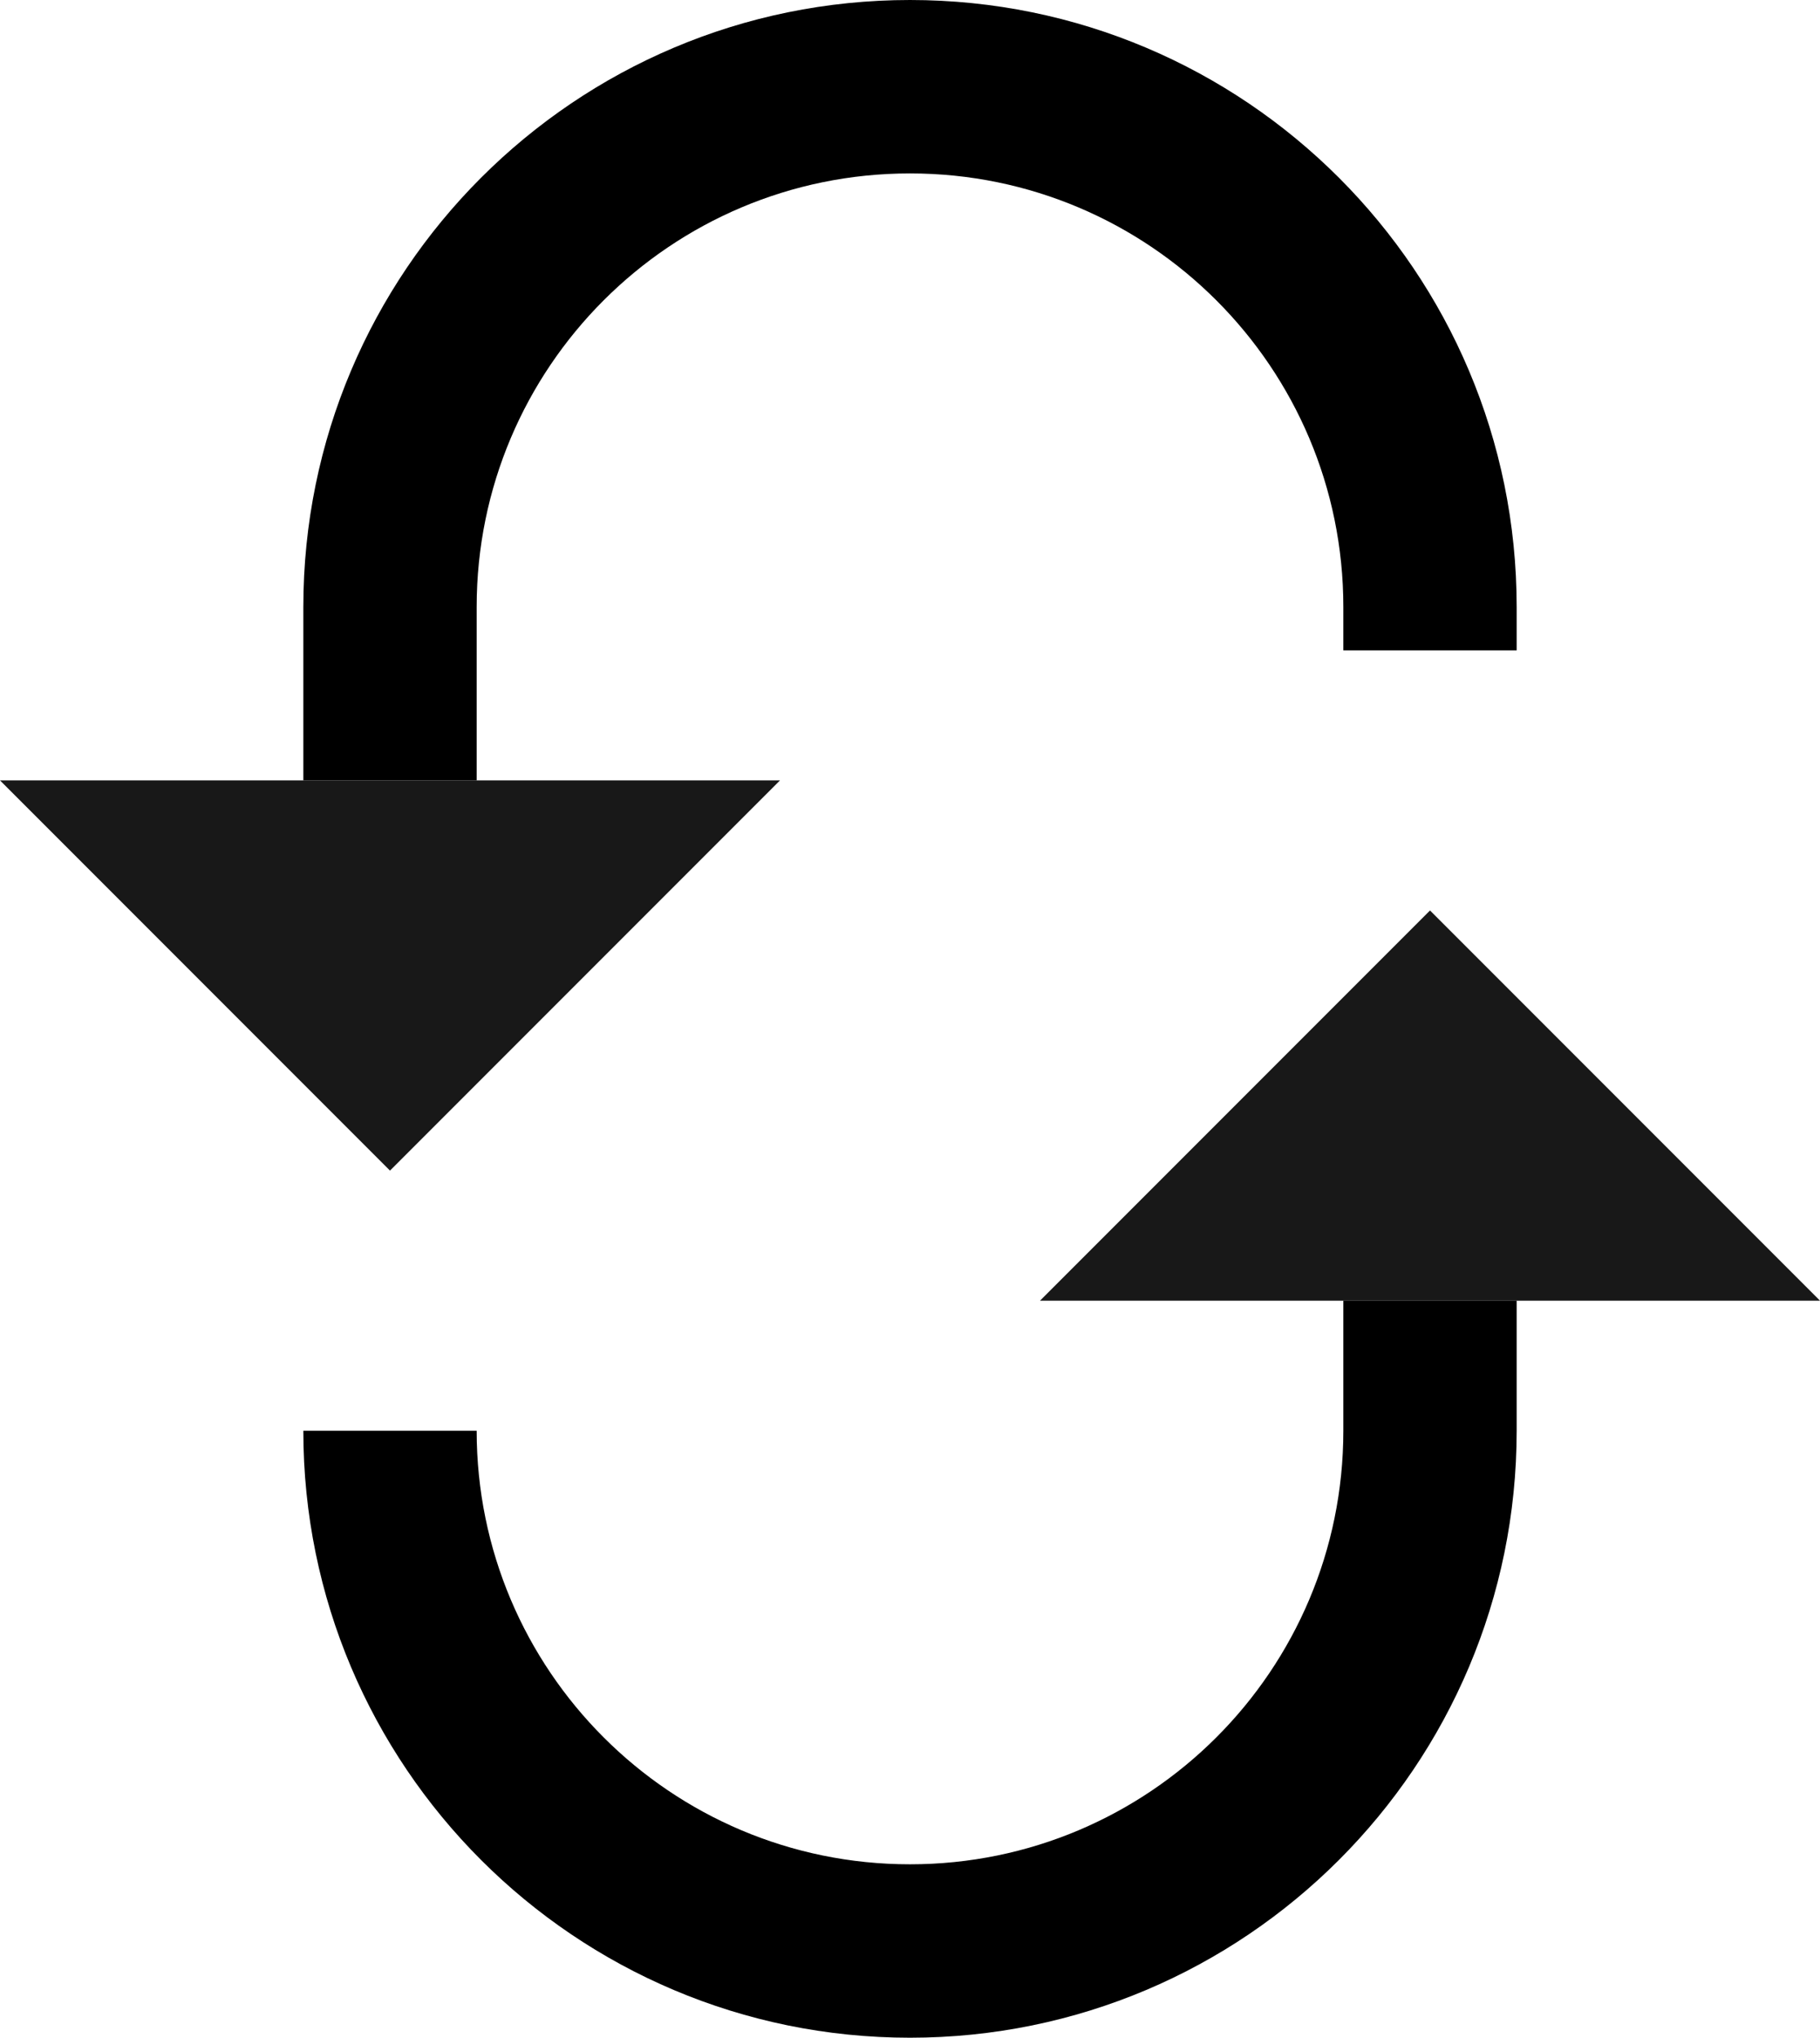 <svg width="42" height="47" viewBox="0 0 42 47" fill="none" xmlns="http://www.w3.org/2000/svg">
<path d="M24 30L33 21L42 30H24Z" fill="#181818"/>
<path d="M0 18L9 27L18 18H0Z" fill="#181818"/>
<path fill-rule="evenodd" clip-rule="evenodd" d="M21 0C13.268 0 7 6.268 7 14V18H11V14C11 8.477 15.477 4 21 4C26.523 4 31 8.477 31 14V15H35V14C35 6.268 28.732 0 21 0ZM35 30H31V33C31 38.523 26.523 43 21 43C15.477 43 11 38.523 11 33H7C7 40.732 13.268 47 21 47C28.732 47 35 40.732 35 33V30Z" fill="black"/>
</svg>
